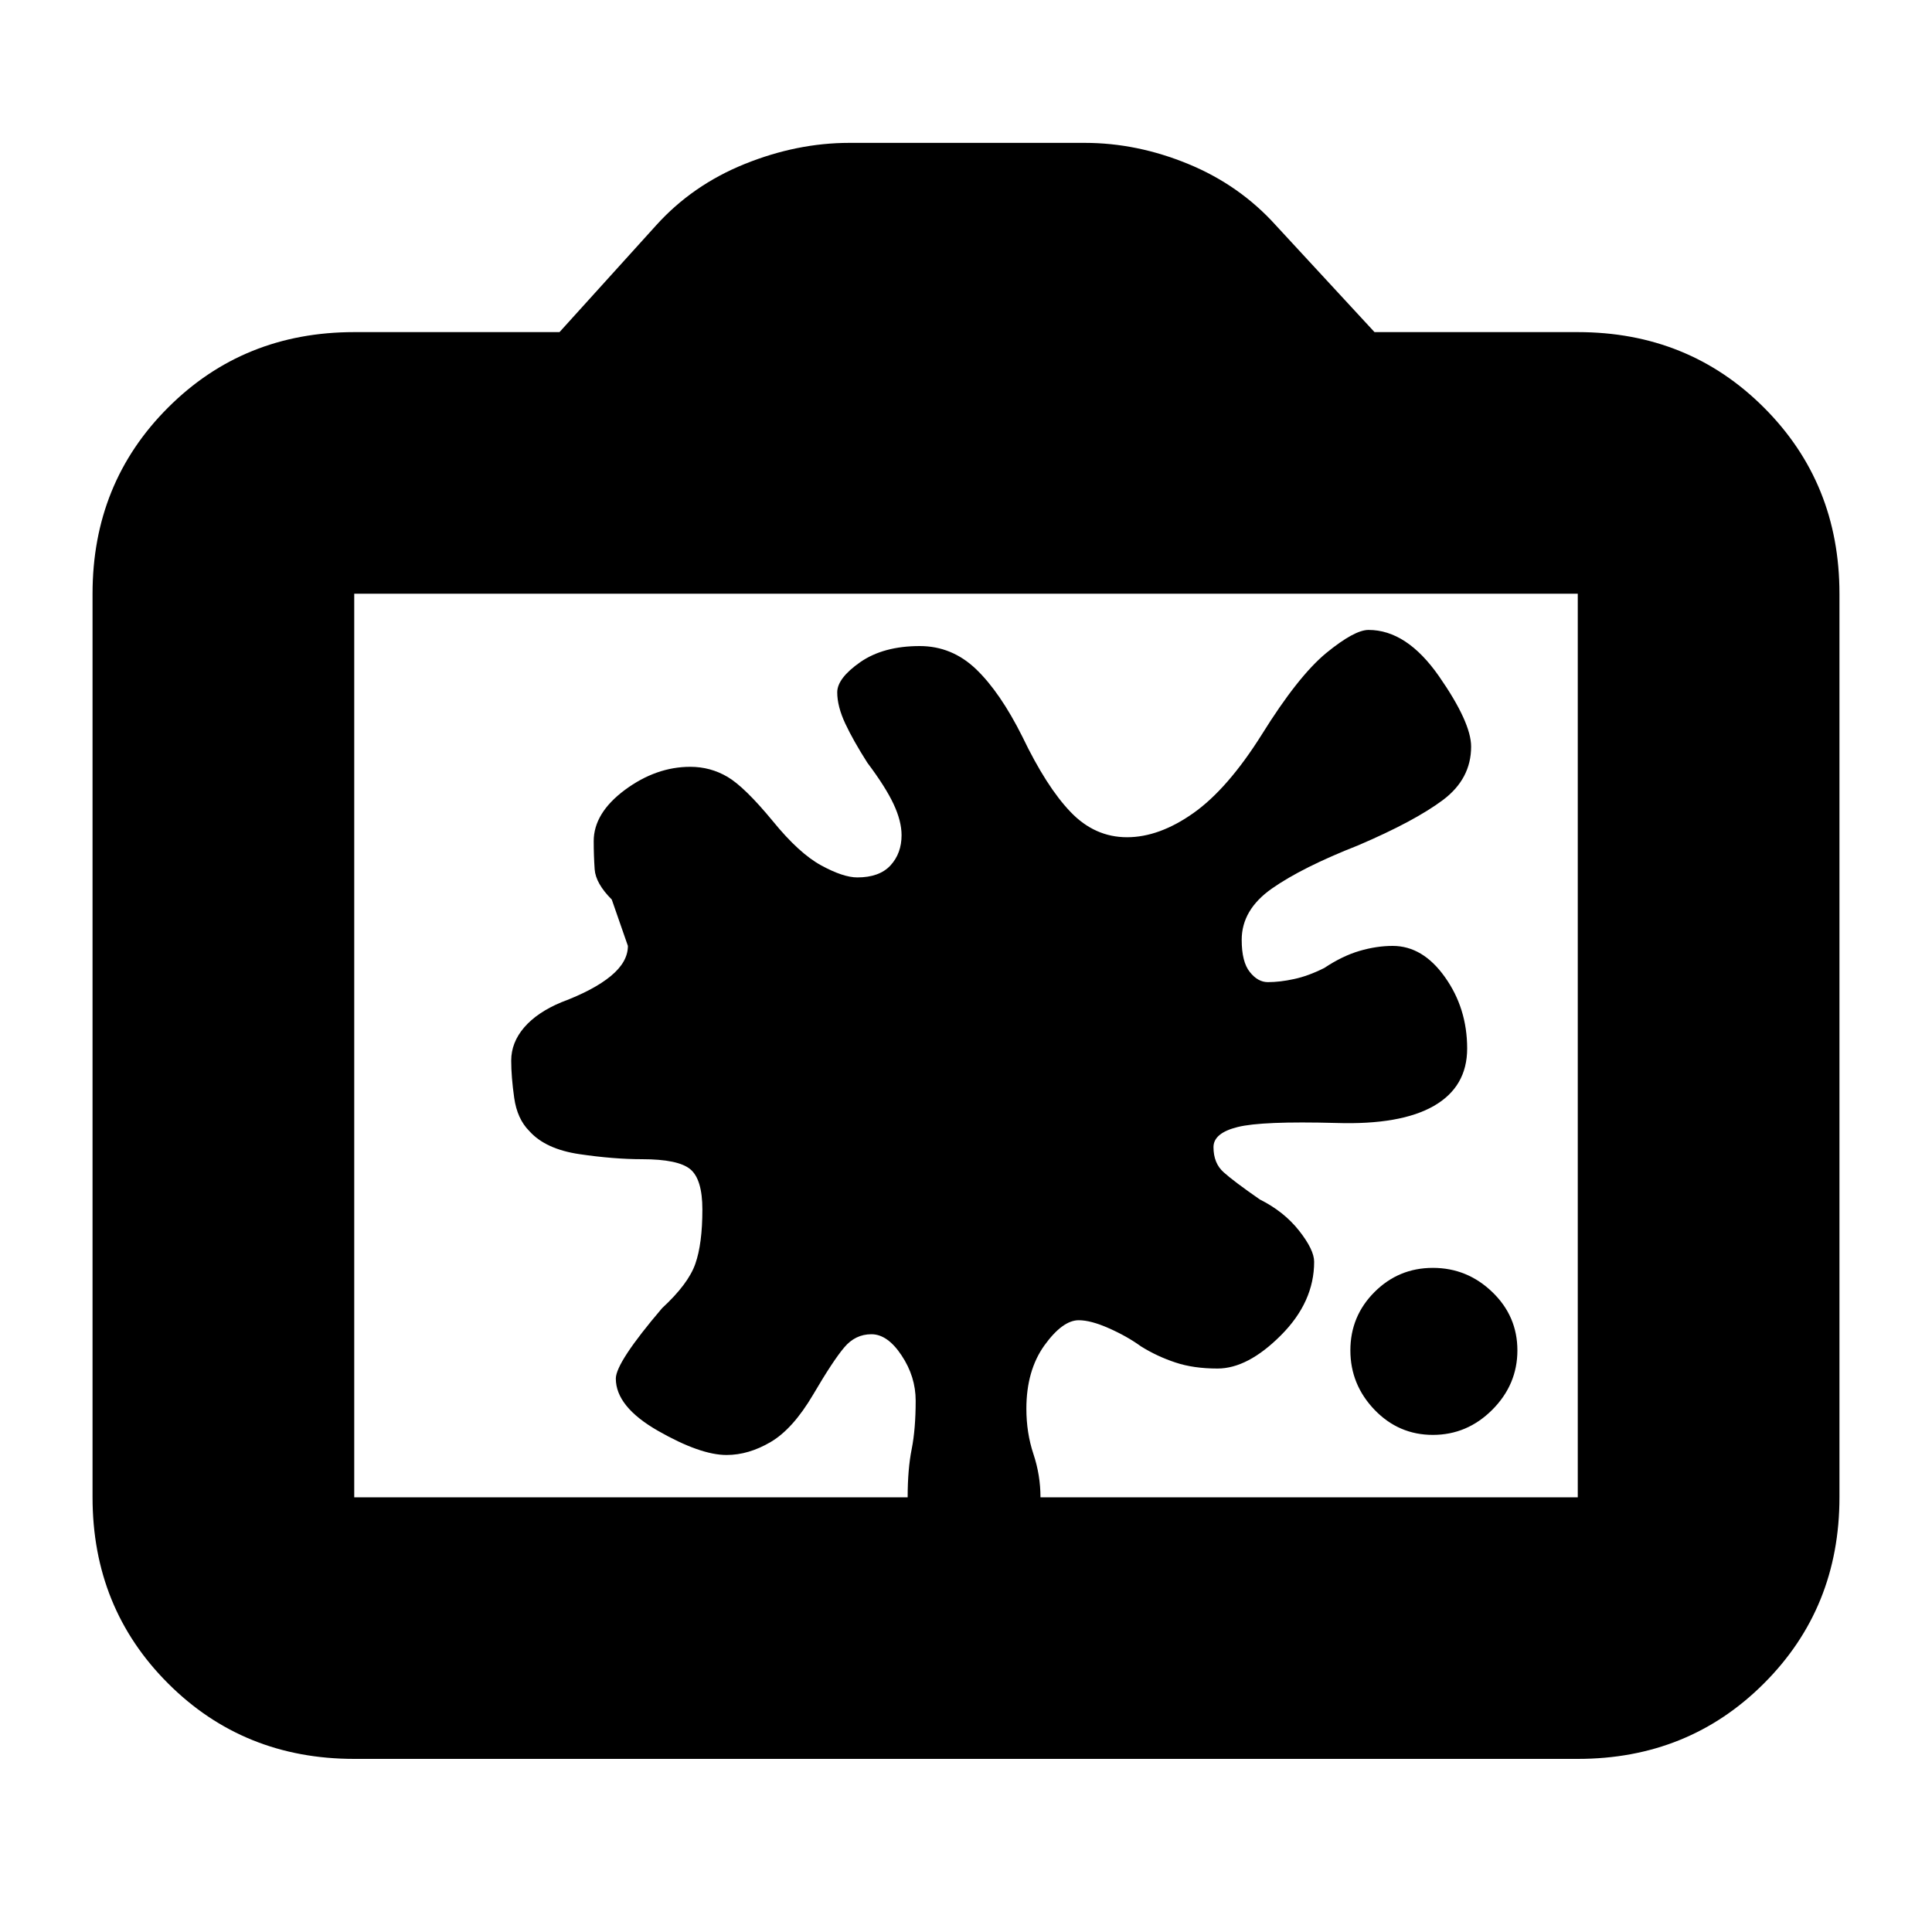 <svg xmlns="http://www.w3.org/2000/svg" height="20" width="20"><path d="M14.833 14.854Q14.479 14.854 14.229 14.594Q13.979 14.333 13.979 13.979Q13.979 13.625 14.229 13.375Q14.479 13.125 14.833 13.125Q15.188 13.125 15.448 13.375Q15.708 13.625 15.708 13.979Q15.708 14.333 15.448 14.594Q15.188 14.854 14.833 14.854ZM9.021 13.812Q8.854 13.812 8.74 13.948Q8.625 14.083 8.417 14.438Q8.208 14.792 7.979 14.927Q7.75 15.062 7.521 15.062Q7.25 15.062 6.812 14.812Q6.375 14.562 6.375 14.271Q6.375 14.104 6.854 13.542Q7.125 13.292 7.198 13.083Q7.271 12.875 7.271 12.521Q7.271 12.208 7.146 12.104Q7.021 12 6.646 12Q6.354 12 6 11.948Q5.646 11.896 5.479 11.708Q5.354 11.583 5.323 11.365Q5.292 11.146 5.292 10.979Q5.292 10.792 5.427 10.635Q5.562 10.479 5.812 10.375Q6.146 10.25 6.323 10.104Q6.5 9.958 6.5 9.792Q6.5 9.792 6.333 9.312Q6.167 9.146 6.156 9Q6.146 8.854 6.146 8.708Q6.146 8.417 6.469 8.177Q6.792 7.938 7.146 7.938Q7.354 7.938 7.531 8.042Q7.708 8.146 8 8.5Q8.271 8.833 8.5 8.958Q8.729 9.083 8.875 9.083Q9.104 9.083 9.219 8.958Q9.333 8.833 9.333 8.646Q9.333 8.5 9.25 8.323Q9.167 8.146 8.979 7.896Q8.833 7.667 8.75 7.49Q8.667 7.312 8.667 7.167Q8.667 7.021 8.906 6.854Q9.146 6.688 9.521 6.688Q9.854 6.688 10.104 6.927Q10.354 7.167 10.583 7.625Q10.833 8.146 11.083 8.406Q11.333 8.667 11.667 8.667Q12 8.667 12.354 8.417Q12.708 8.167 13.062 7.604Q13.438 7 13.729 6.76Q14.021 6.521 14.167 6.521Q14.562 6.521 14.896 7Q15.229 7.479 15.229 7.729Q15.229 8.062 14.938 8.281Q14.646 8.5 14.062 8.75Q13.479 8.979 13.167 9.198Q12.854 9.417 12.854 9.729Q12.854 9.958 12.938 10.062Q13.021 10.167 13.125 10.167Q13.25 10.167 13.396 10.135Q13.542 10.104 13.708 10.021Q13.896 9.896 14.073 9.844Q14.25 9.792 14.417 9.792Q14.729 9.792 14.958 10.115Q15.188 10.438 15.188 10.854Q15.188 11.25 14.844 11.448Q14.5 11.646 13.833 11.625Q13.062 11.604 12.812 11.667Q12.562 11.729 12.562 11.875Q12.562 12.042 12.667 12.135Q12.771 12.229 13.042 12.417Q13.292 12.542 13.448 12.74Q13.604 12.938 13.604 13.062Q13.604 13.479 13.26 13.823Q12.917 14.167 12.604 14.167Q12.354 14.167 12.167 14.104Q11.979 14.042 11.812 13.938Q11.667 13.833 11.479 13.75Q11.292 13.667 11.167 13.667Q11 13.667 10.812 13.927Q10.625 14.188 10.625 14.583Q10.625 14.833 10.698 15.052Q10.771 15.271 10.771 15.5Q10.771 15.812 10.594 16.021Q10.417 16.229 10.083 16.229Q9.771 16.229 9.583 16.021Q9.396 15.812 9.396 15.5Q9.396 15.208 9.438 15Q9.479 14.792 9.479 14.5Q9.479 14.25 9.333 14.031Q9.188 13.812 9.021 13.812ZM3.667 18.208Q2.521 18.208 1.74 17.427Q0.958 16.646 0.958 15.5V6.146Q0.958 5 1.74 4.219Q2.521 3.438 3.667 3.438H5.792L6.792 2.333Q7.167 1.917 7.708 1.698Q8.25 1.479 8.792 1.479H11.229Q11.771 1.479 12.302 1.698Q12.833 1.917 13.208 2.333L14.229 3.438H16.333Q17.479 3.438 18.26 4.219Q19.042 5 19.042 6.146V15.5Q19.042 16.646 18.26 17.427Q17.479 18.208 16.333 18.208ZM3.667 15.5H9.396H10.771H16.333Q16.333 15.5 16.333 15.5Q16.333 15.5 16.333 15.5V6.146Q16.333 6.146 16.333 6.146Q16.333 6.146 16.333 6.146H3.667Q3.667 6.146 3.667 6.146Q3.667 6.146 3.667 6.146V15.5Q3.667 15.5 3.667 15.5Q3.667 15.5 3.667 15.5ZM10 10.812Q10 10.812 10 10.812Q10 10.812 10 10.812Q10 10.812 10 10.812Q10 10.812 10 10.812Q10 10.812 10 10.812Q10 10.812 10 10.812Q10 10.812 10 10.812Q10 10.812 10 10.812Z"/></svg>